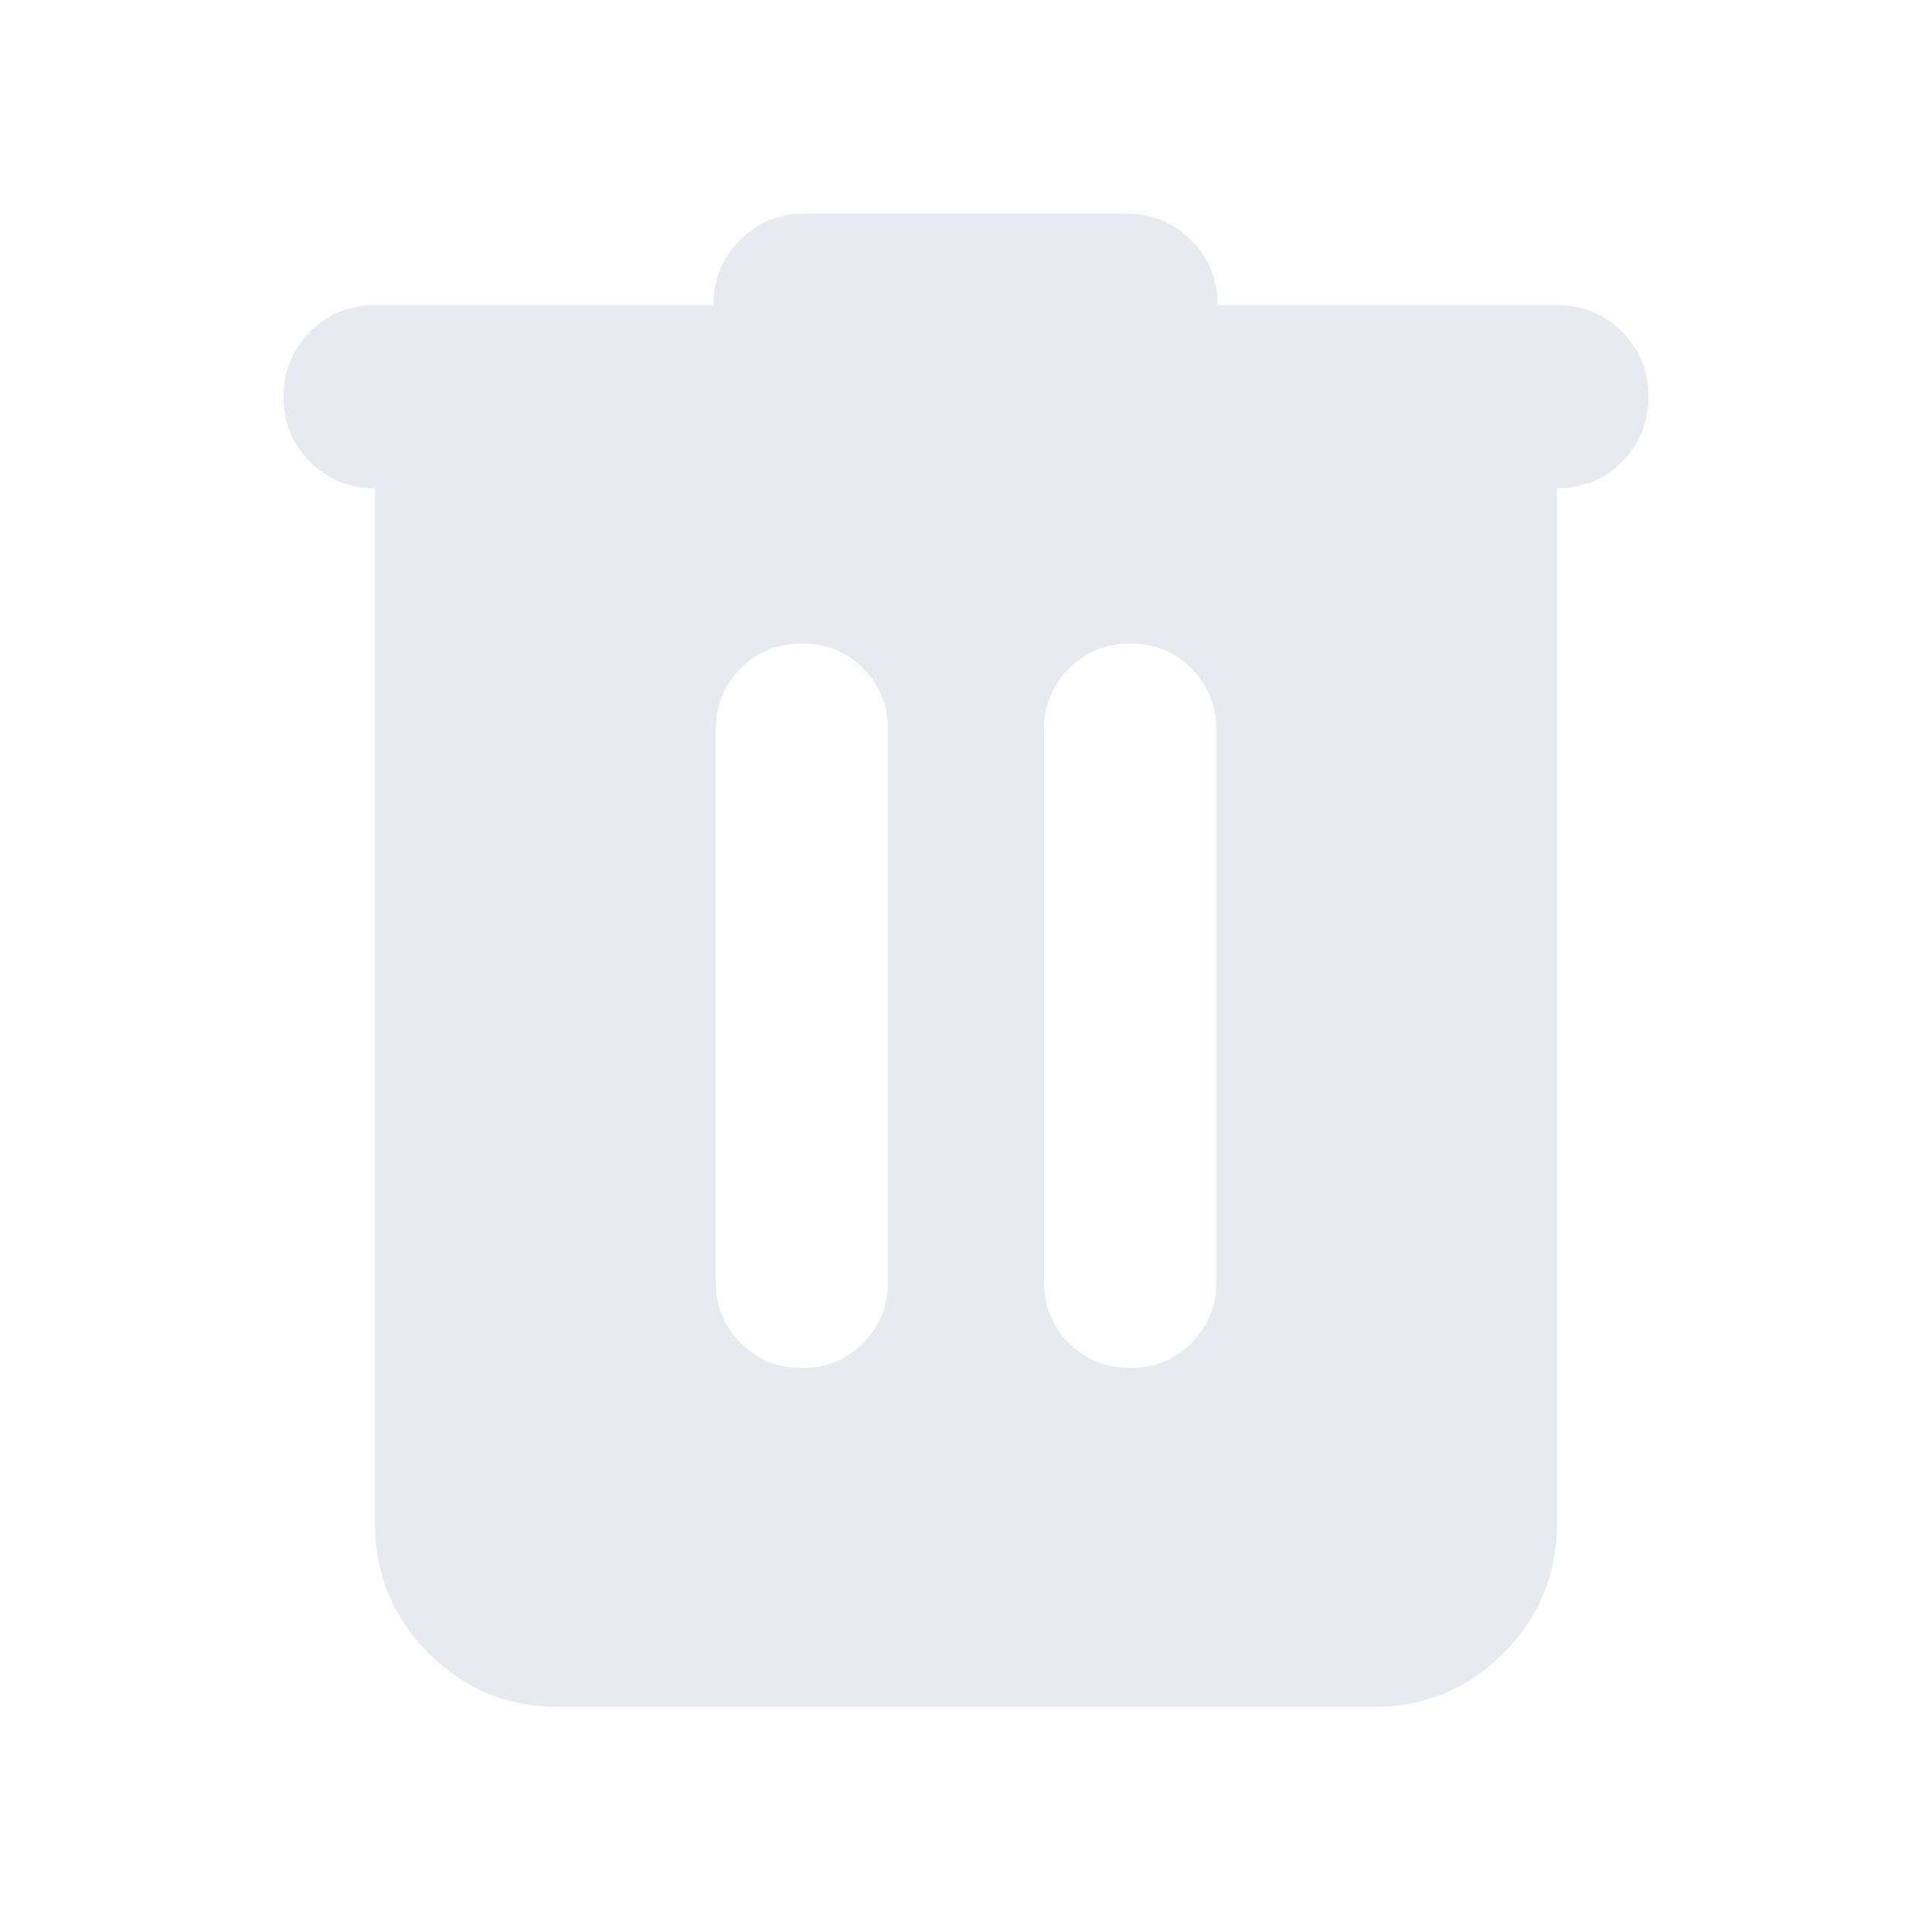 <svg xmlns="http://www.w3.org/2000/svg" height="24px" viewBox="0 -960 960 960" width="24px" fill="#e8eaed"><path d="M277.37-111.87q-37.78 0-64.39-26.61t-26.61-64.39v-514.5q-19.15 0-32.33-13.17-13.17-13.18-13.17-32.33t13.17-32.33q13.18-13.17 32.33-13.17H354.5q0-19.15 13.17-32.33 13.18-13.17 32.33-13.17h159.52q19.15 0 32.33 13.17 13.17 13.18 13.17 32.33h168.61q19.15 0 32.33 13.17 13.17 13.18 13.17 32.33t-13.17 32.33q-13.18 13.17-32.33 13.17v514.5q0 37.78-26.61 64.39t-64.39 26.61H277.37Zm121.2-168.37q17.95 0 30.29-12.34 12.34-12.33 12.34-30.29v-274.74q0-17.96-12.34-30.29-12.34-12.34-30.29-12.34-17.96 0-30.42 12.34-12.45 12.33-12.45 30.29v274.74q0 17.96 12.45 30.29 12.46 12.34 30.42 12.34Zm163.1 0q17.96 0 30.3-12.34 12.33-12.33 12.33-30.29v-274.74q0-17.96-12.33-30.29-12.34-12.34-30.3-12.34-17.95 0-30.41 12.34-12.46 12.33-12.46 30.29v274.74q0 17.96 12.46 30.29 12.46 12.34 30.41 12.34Z"/></svg>